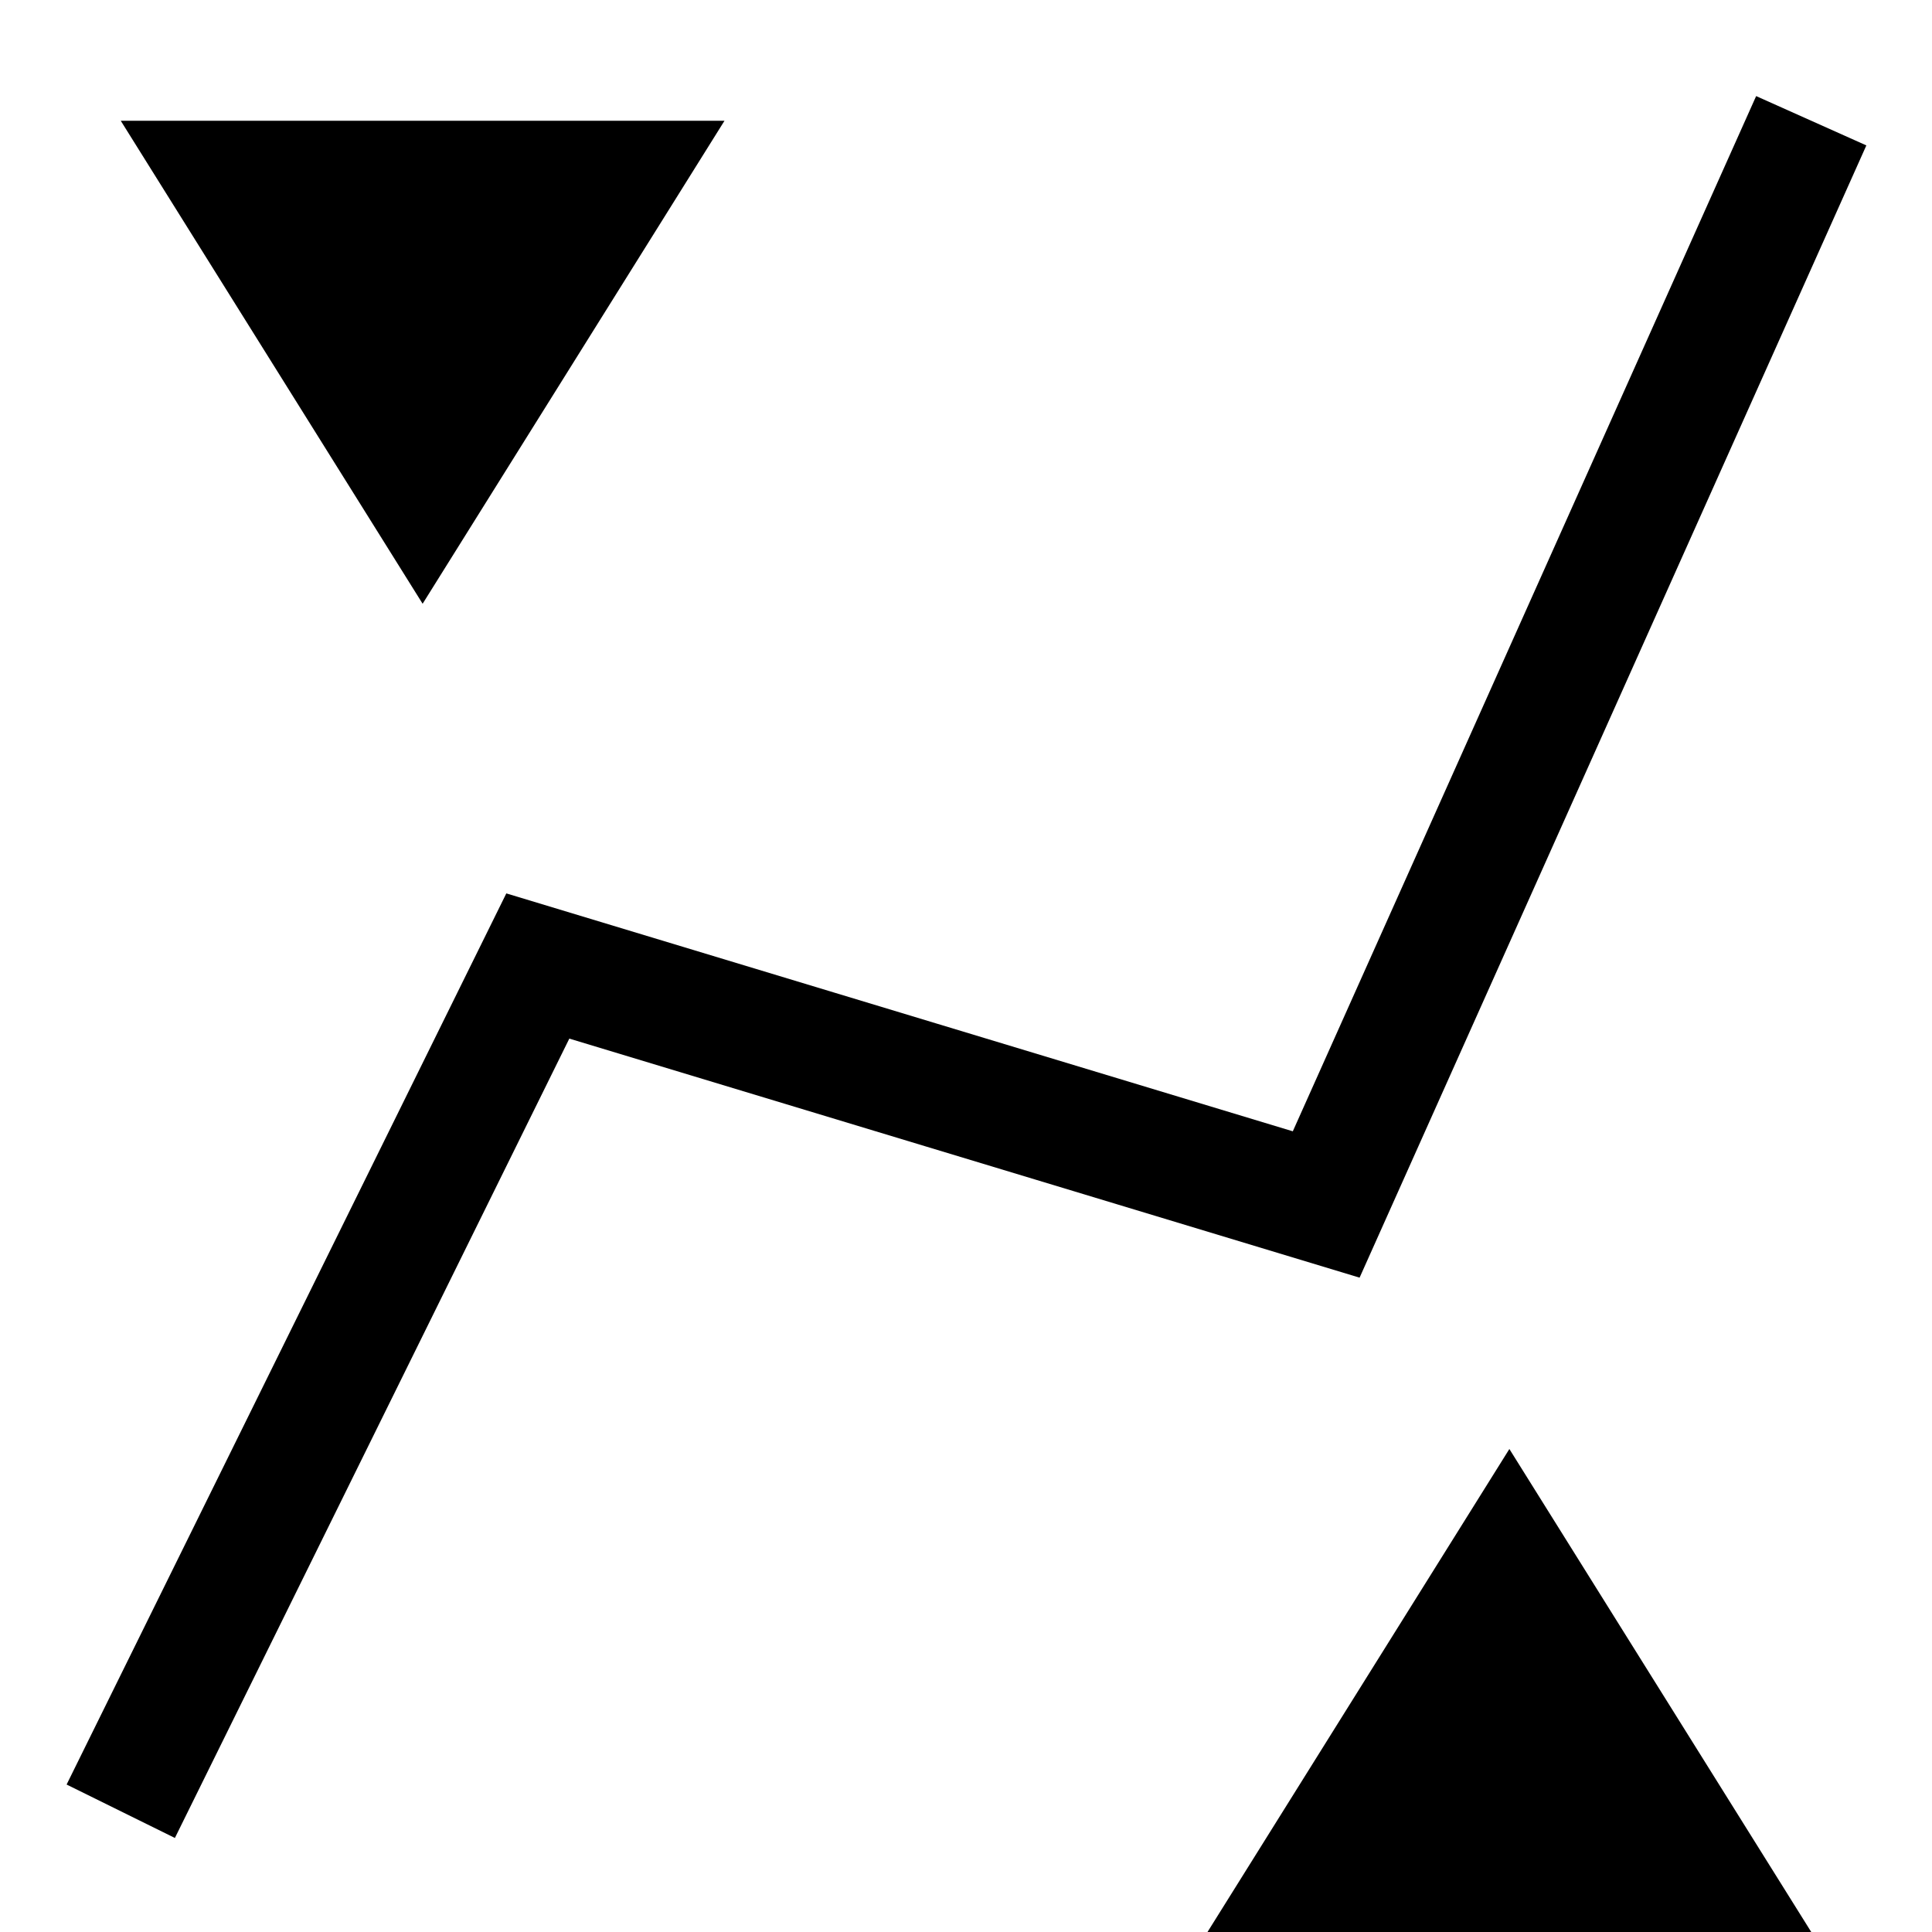 <svg xmlns="http://www.w3.org/2000/svg" width="16" height="16" viewBox="0 0 16 16">
    <g fill-rule="evenodd">
        <g>
            <path fill="current" d="M11.5 11L14 15 9 15z" transform="translate(-425 -23) translate(412 16) translate(14 8)"/>
            <path fill="current" d="M2.5 0L5 4 0 4z" transform="translate(-425 -23) translate(412 16) translate(14 8) rotate(-180 2.5 2)"/>
            <path fill="none" stroke="current" d="M0 14L3.454 7 9.983 8.975 14 0" transform="translate(-425 -23) translate(412 16) translate(14 8)"/>
        </g>
    </g>
</svg>
